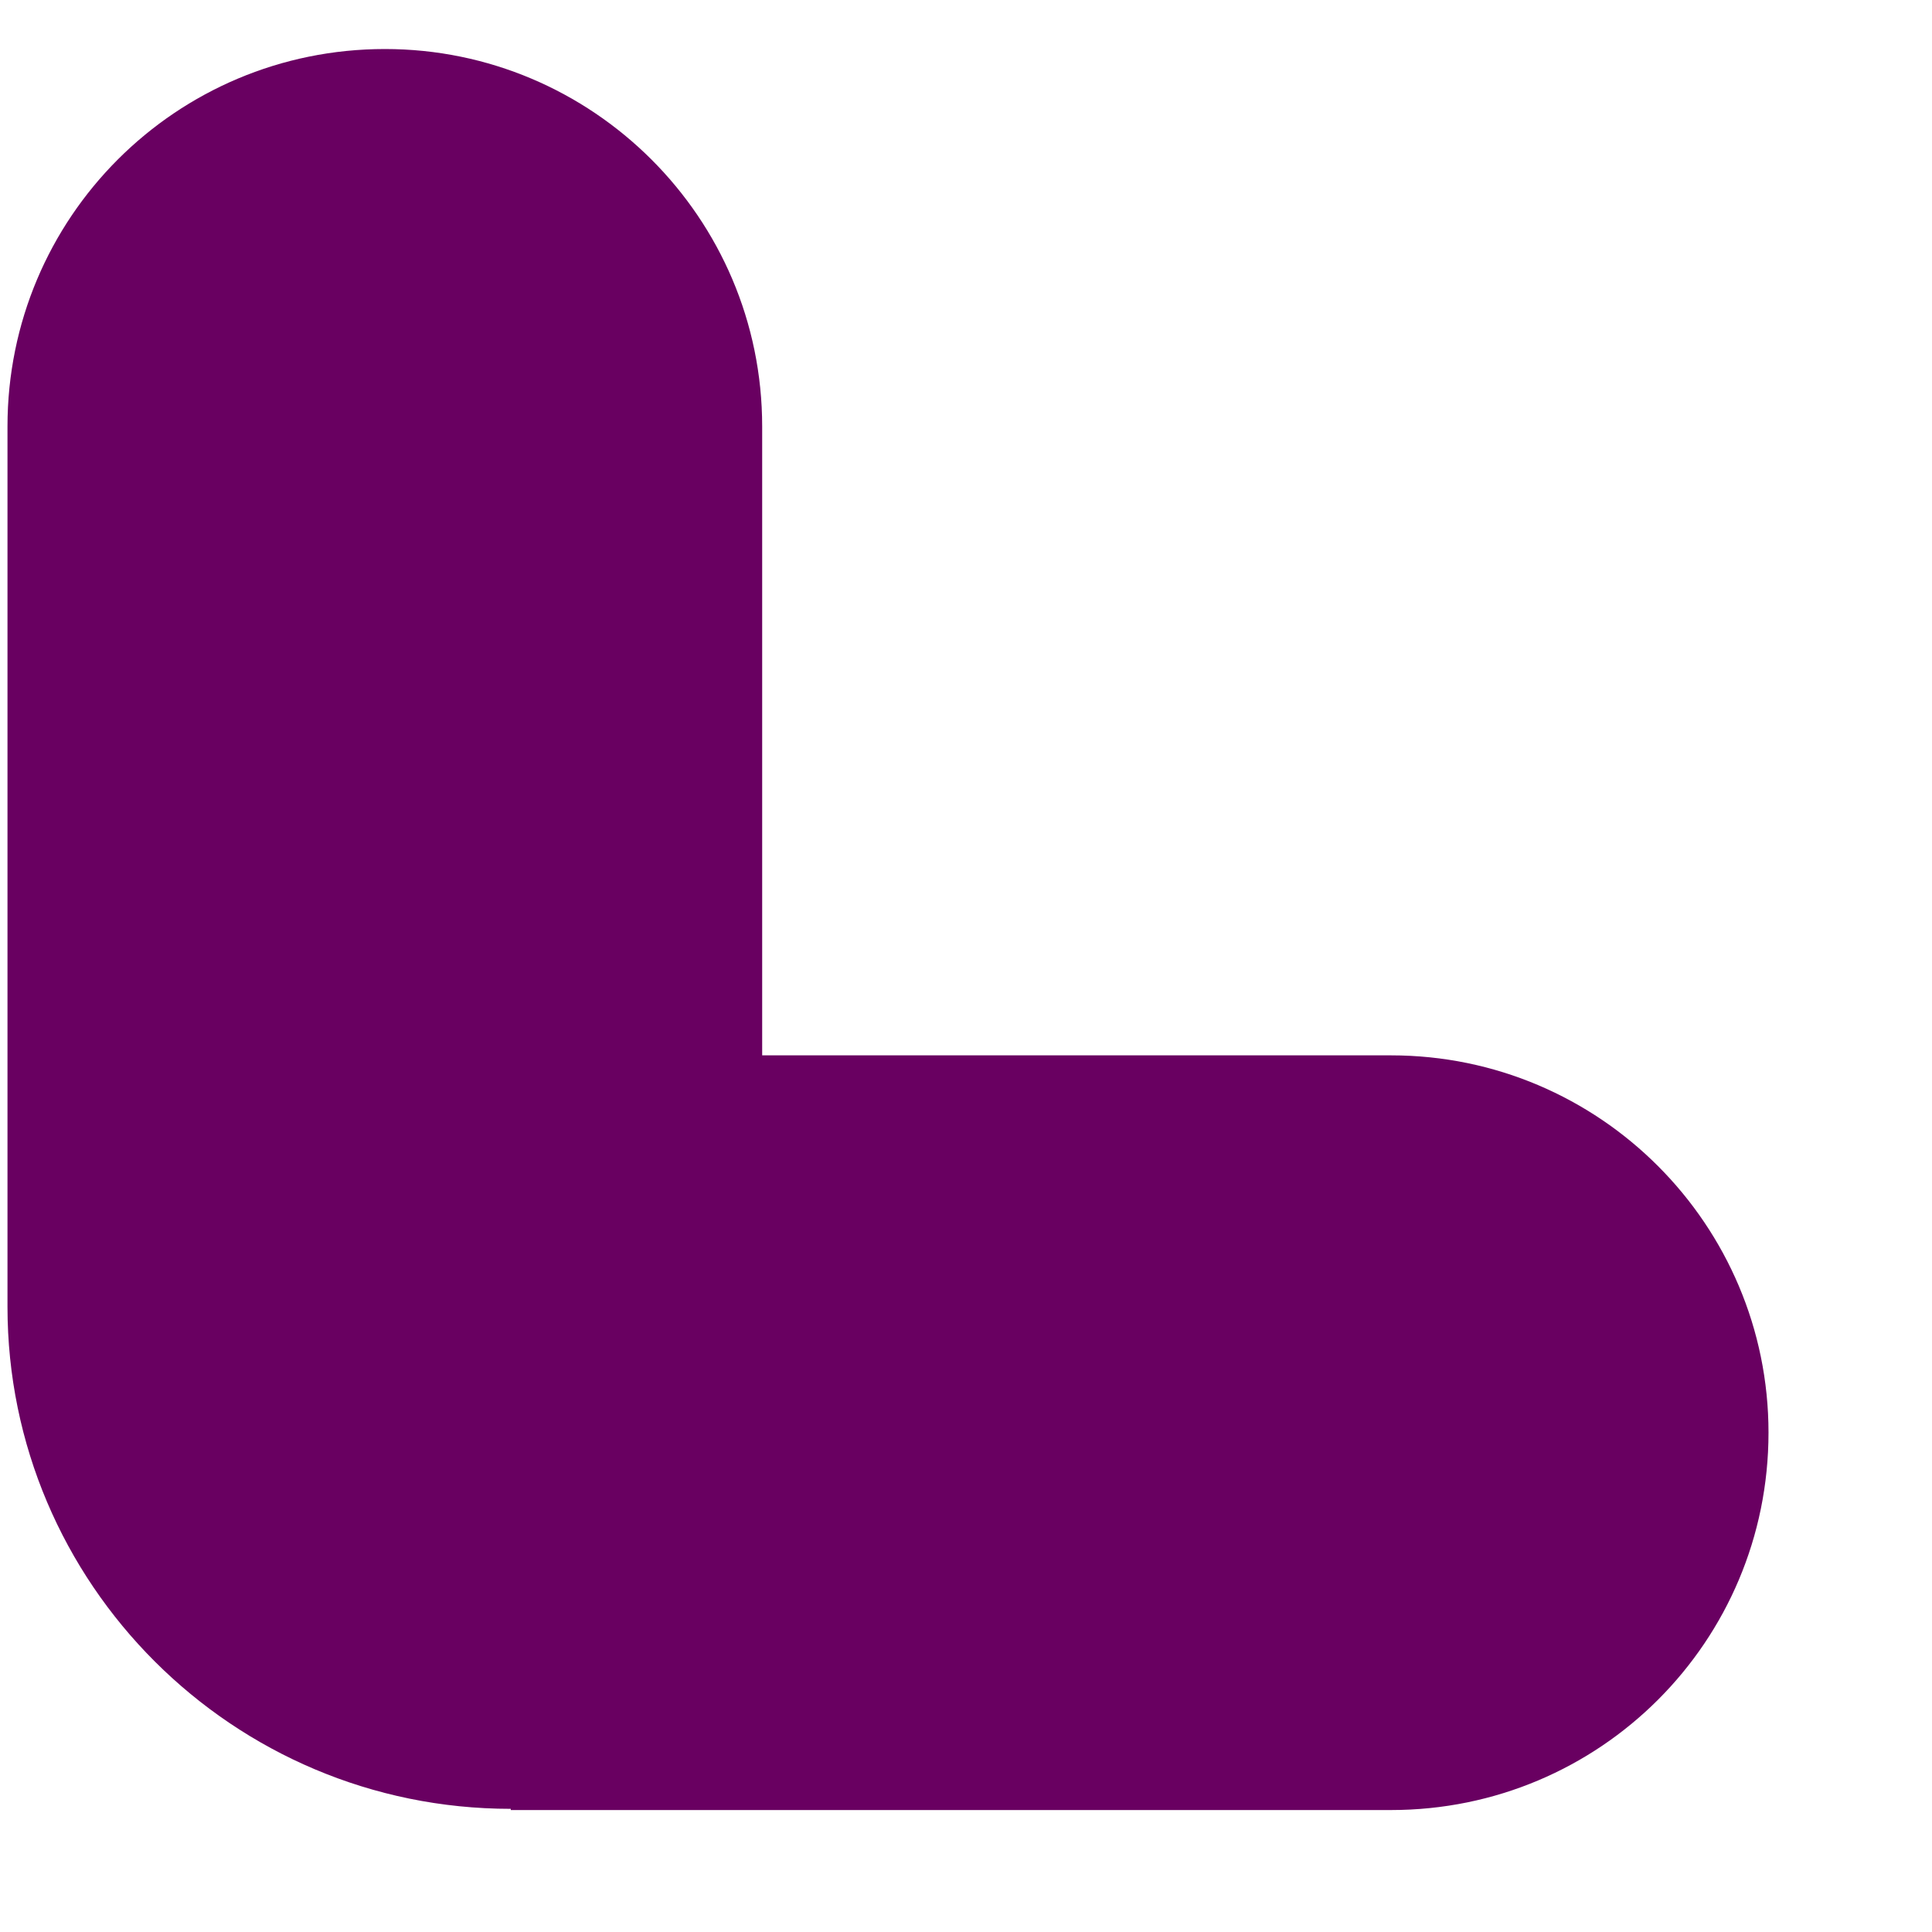 <svg width="8" height="8" viewBox="0 0 8 8" fill="none" xmlns="http://www.w3.org/2000/svg">
<path d="M2.115 7.49C0.964 7.49 0.031 6.557 0.031 5.411V1.766C0.031 0.901 0.729 0.203 1.594 0.203C2.453 0.203 3.156 0.901 3.156 1.766V4.37H5.76C6.625 4.37 7.323 5.073 7.323 5.932C7.323 6.797 6.625 7.495 5.76 7.495H2.115V7.49Z" fill="#690061"/>
</svg>
